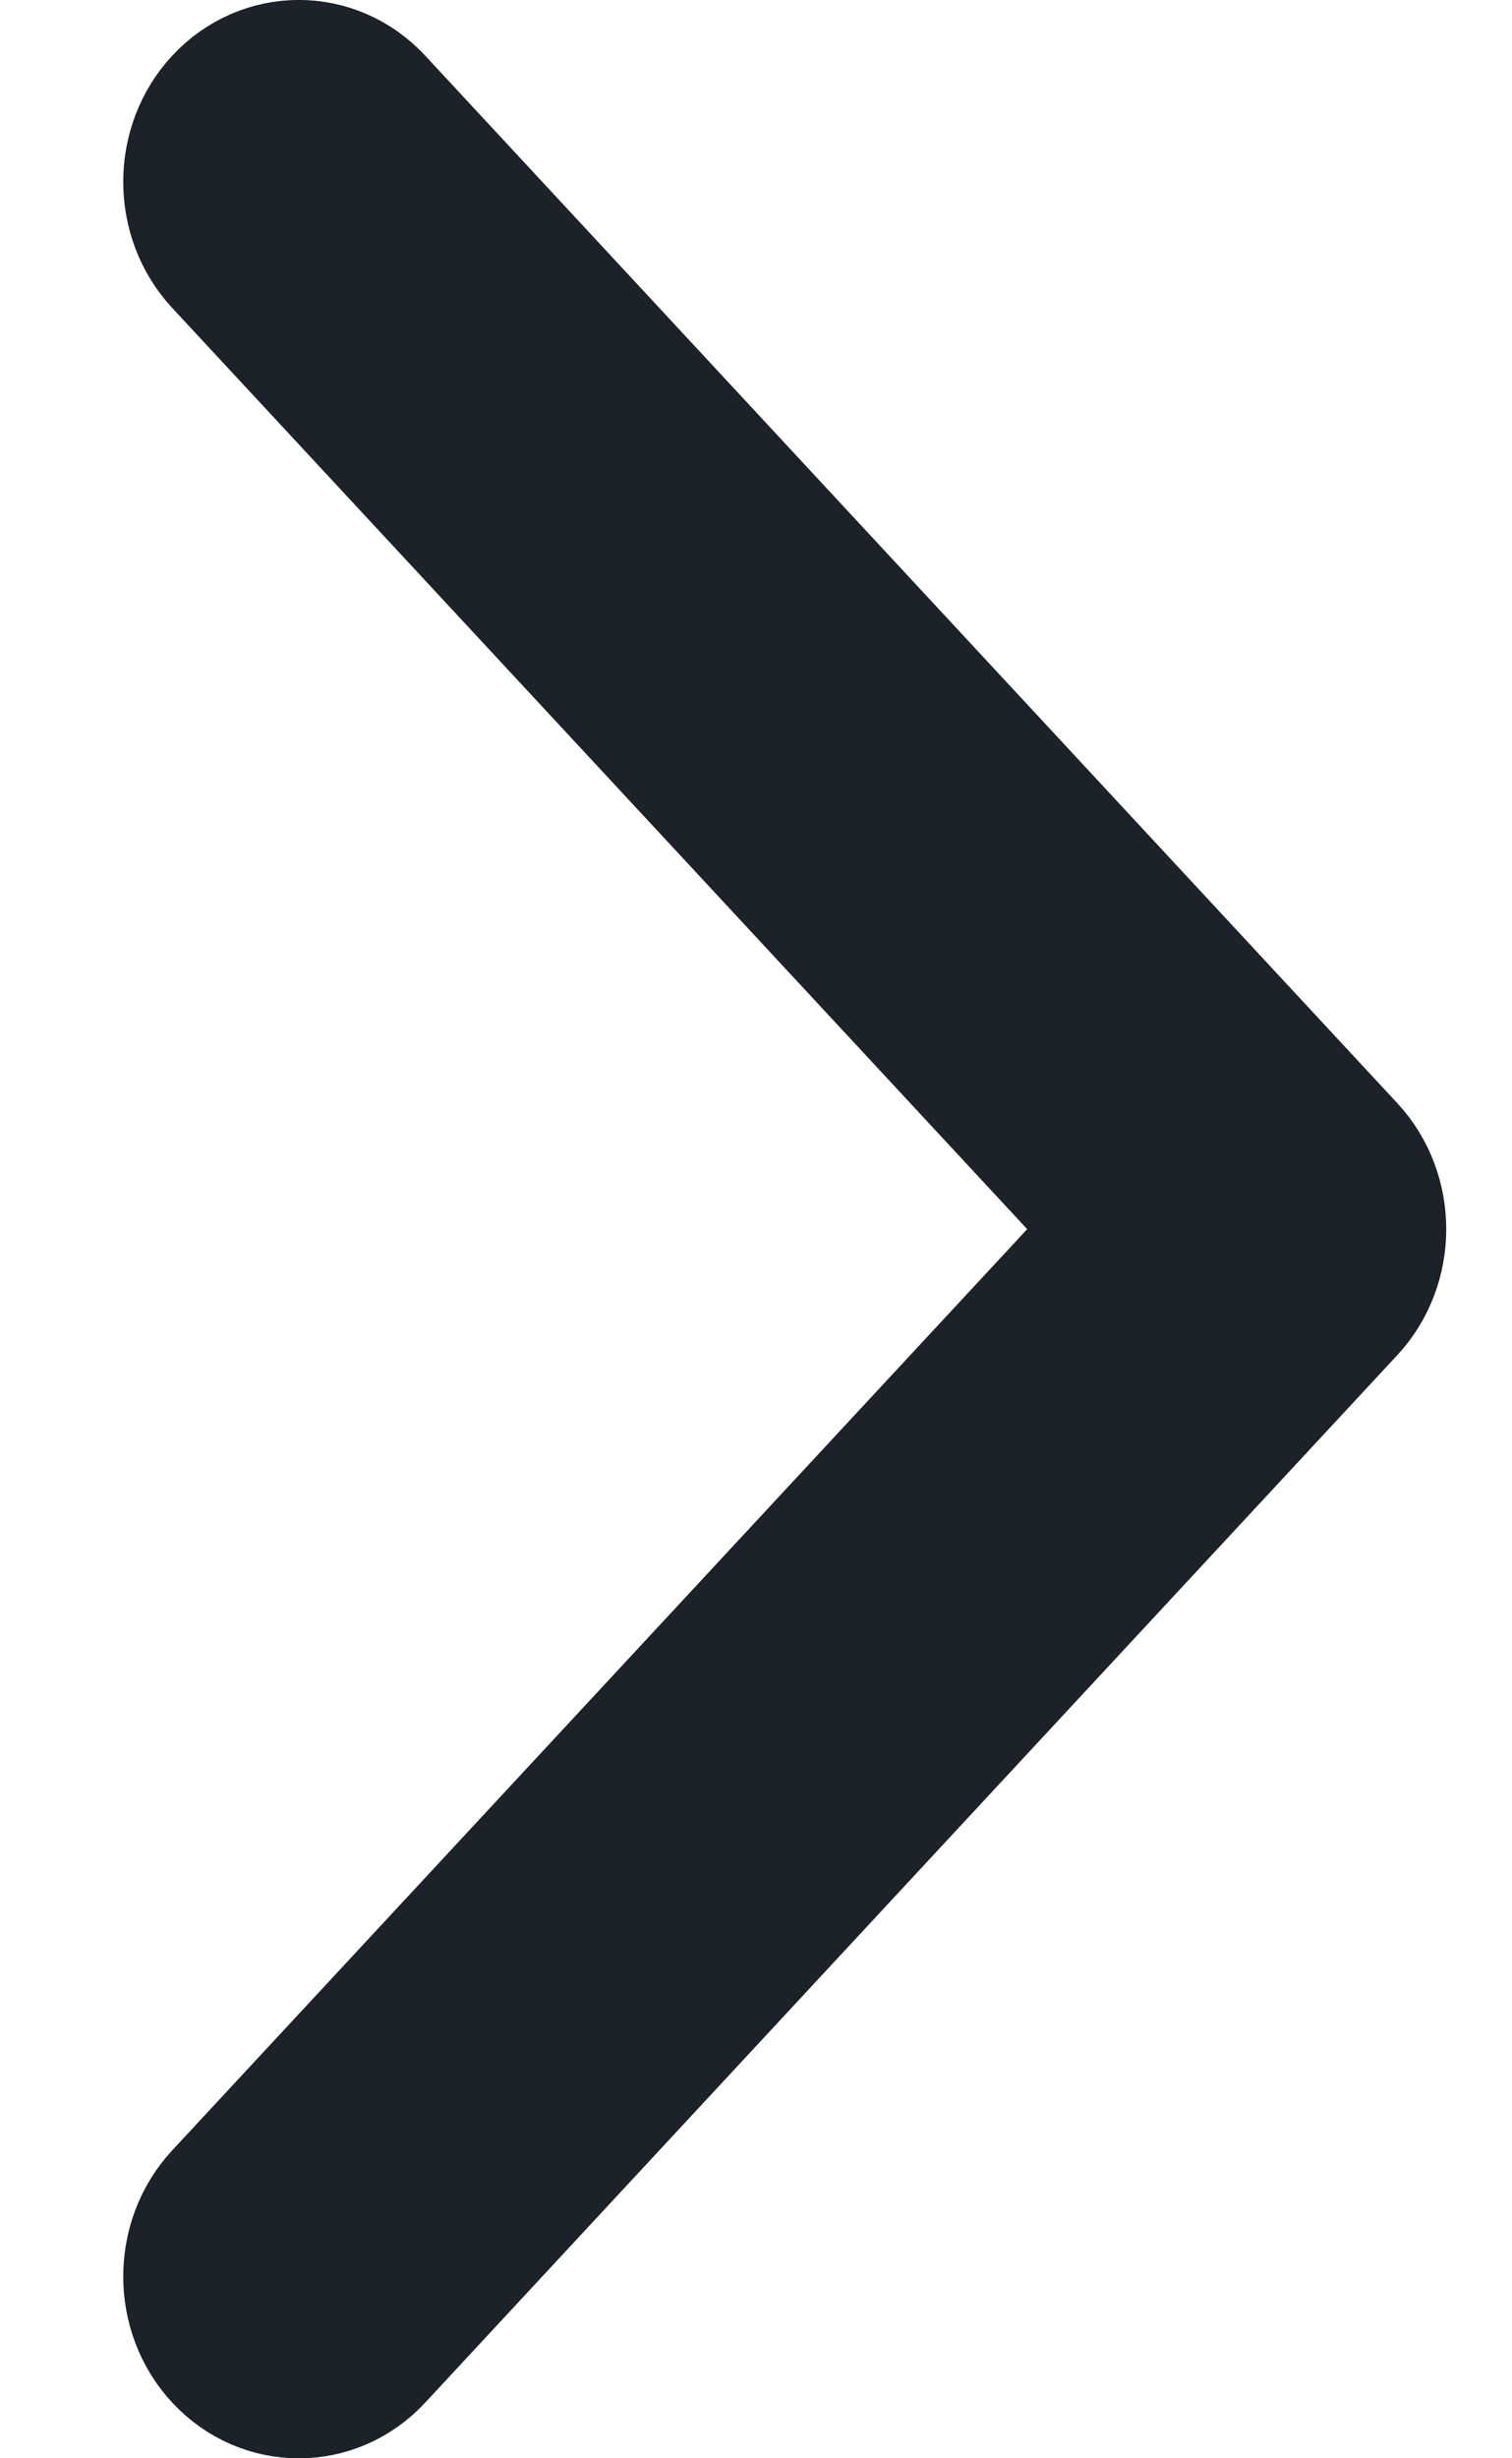 <svg width="8" height="13" viewBox="0 0 8 13" fill="none" xmlns="http://www.w3.org/2000/svg">
<path d="M1.094 1.458C0.838 1.182 0.838 0.741 1.094 0.465C1.361 0.178 1.801 0.178 2.067 0.465L7.21 6.004C7.466 6.28 7.466 6.72 7.21 6.996L2.067 12.535C1.801 12.822 1.361 12.822 1.094 12.535C0.838 12.259 0.838 11.818 1.094 11.542L5.776 6.5L1.094 1.458Z" fill="#1D2128" stroke="#1D2128" stroke-width="0.5" stroke-linecap="round" stroke-linejoin="round"/>
</svg>
